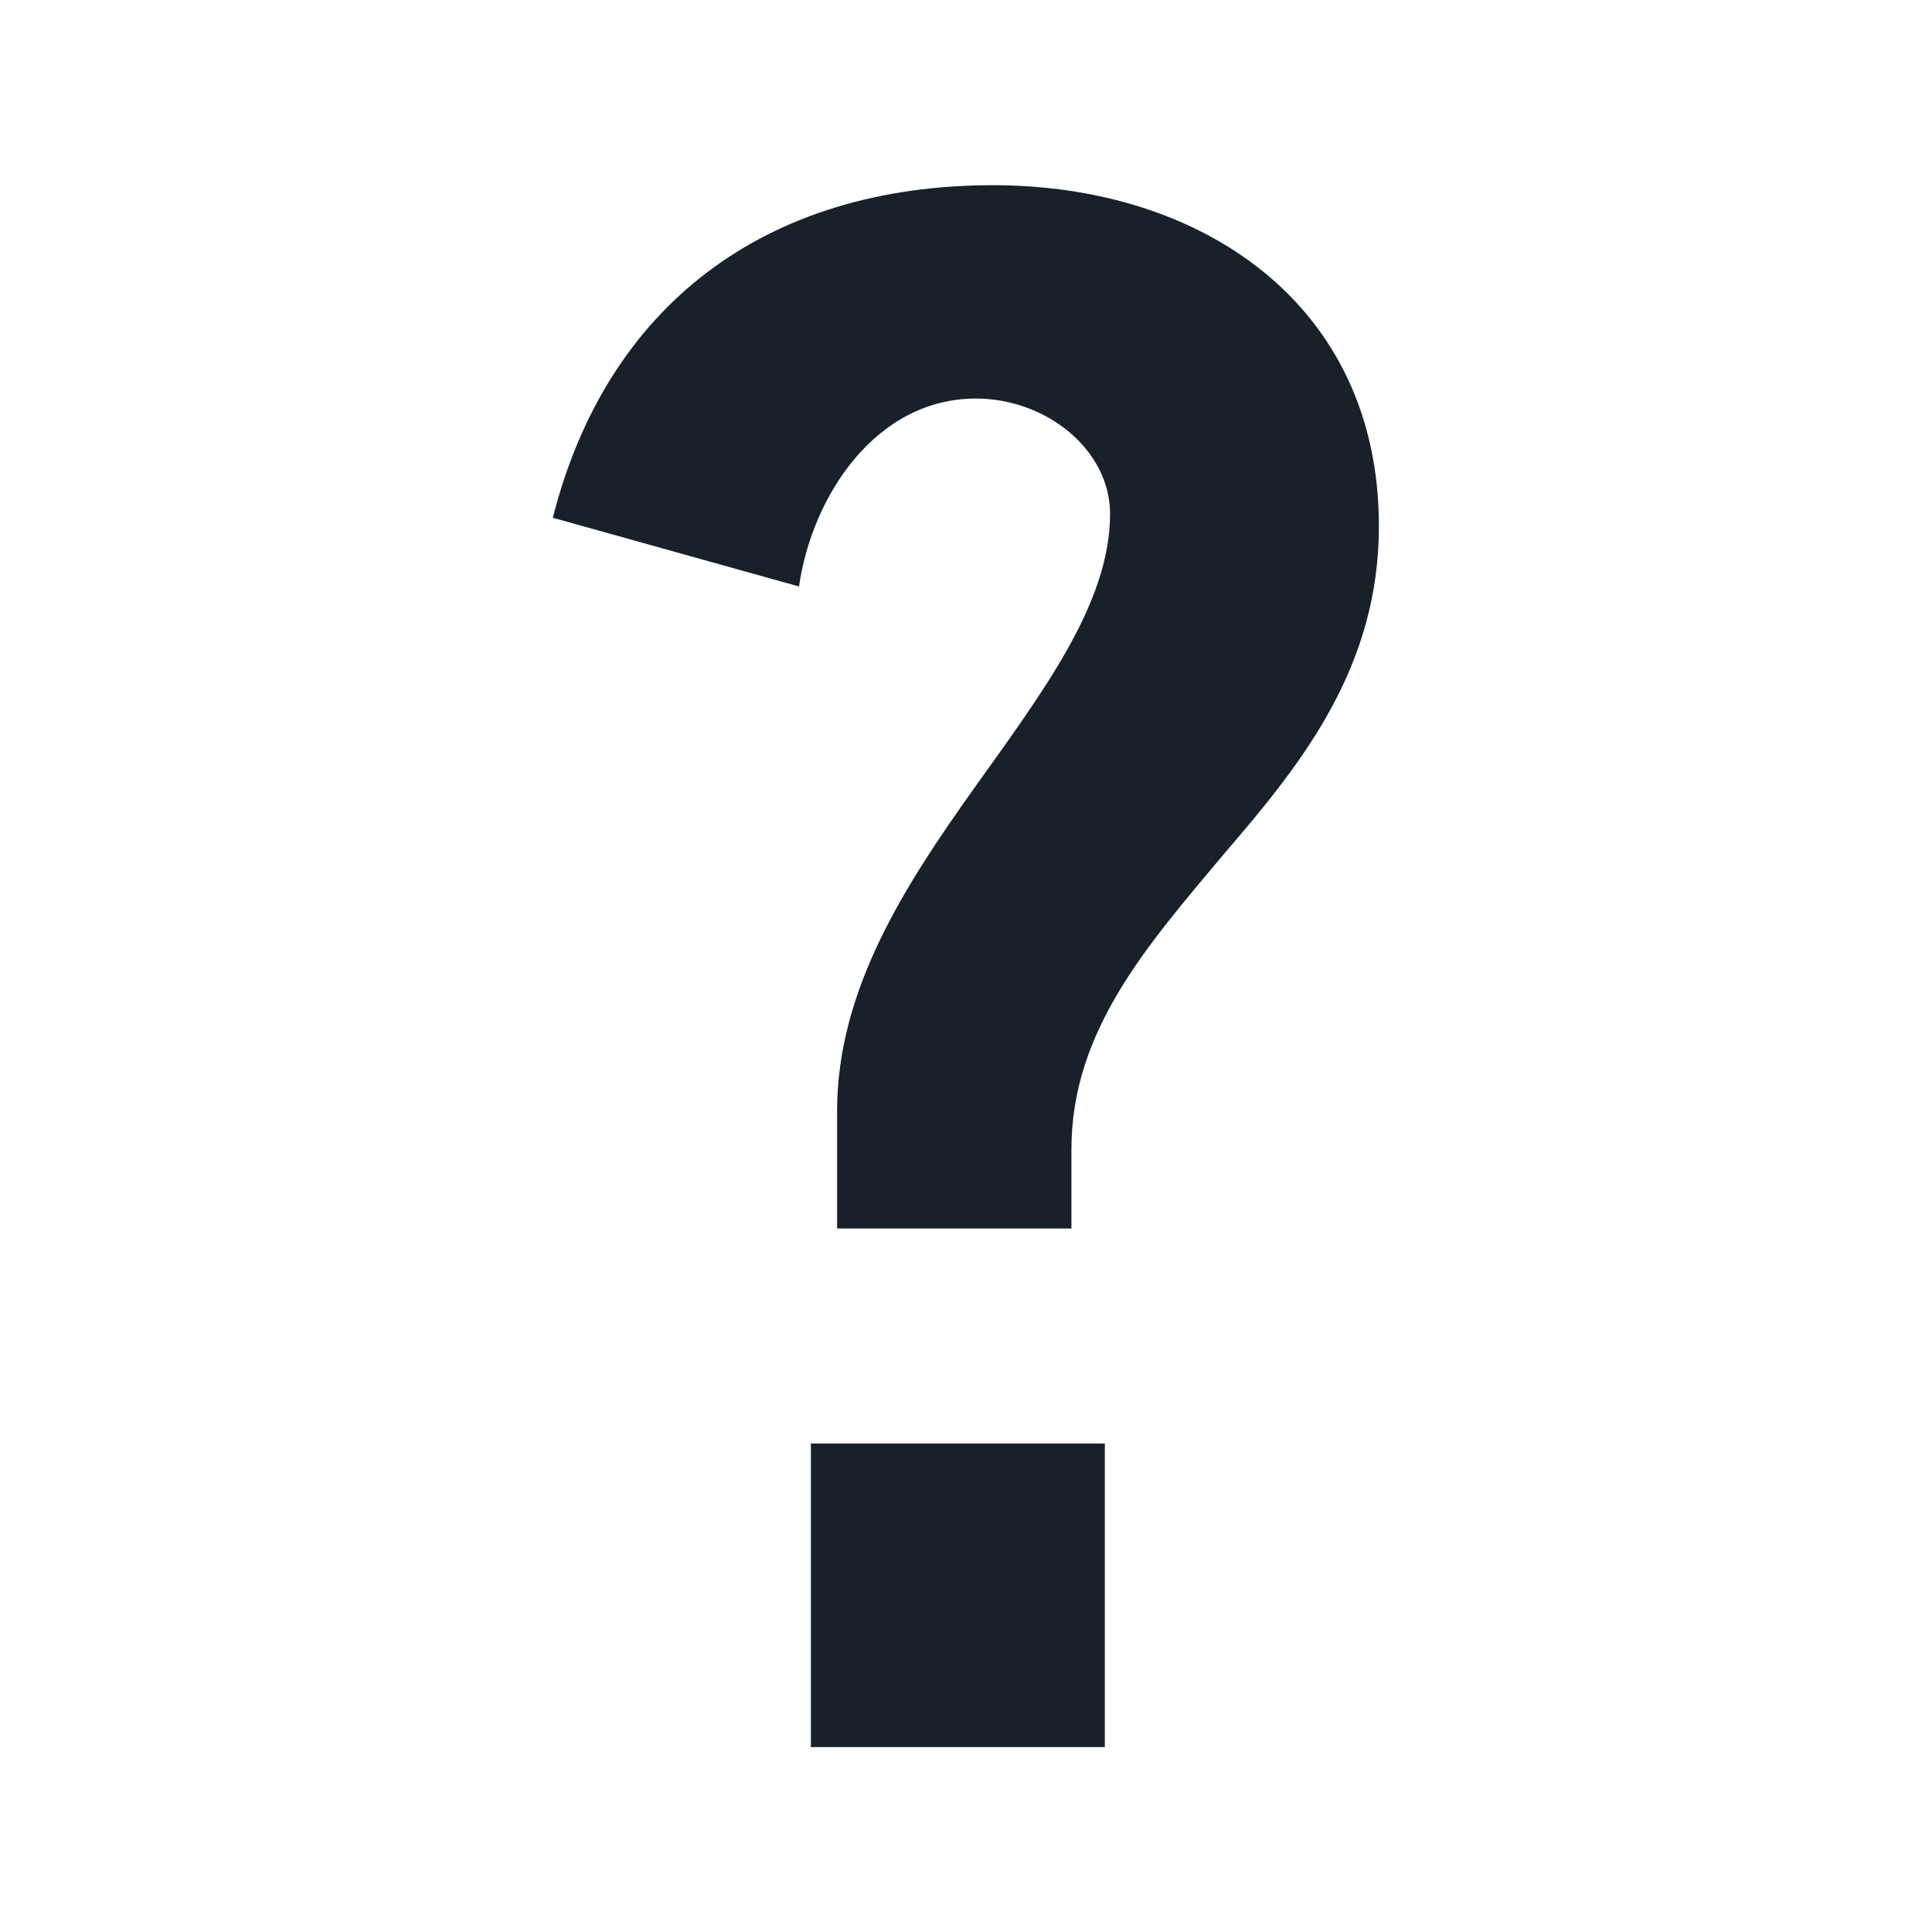 <?xml version="1.0" encoding="utf-8"?>
<!-- Generator: Adobe Illustrator 16.0.0, SVG Export Plug-In . SVG Version: 6.00 Build 0)  -->
<!DOCTYPE svg PUBLIC "-//W3C//DTD SVG 1.1//EN" "http://www.w3.org/Graphics/SVG/1.1/DTD/svg11.dtd">
<svg version="1.1" id="Layer_1" xmlns="http://www.w3.org/2000/svg" xmlns:xlink="http://www.w3.org/1999/xlink" x="0px" y="0px"
	 width="7px" height="7px" viewBox="0 -0.5 7 7" enable-background="new 0 -0.5 7 7" xml:space="preserve">
<g>
	<g>
		<path fill="#18202A" d="M3.033,3.951V3.525c0-0.439,0.246-0.817,0.495-1.167C3.776,2.01,4.022,1.687,4.022,1.362
			c0-0.233-0.232-0.418-0.486-0.418c-0.364,0-0.595,0.356-0.641,0.681L2.003,1.376C2.197,0.61,2.77,0.171,3.598,0.171
			c0.757,0,1.398,0.432,1.398,1.235c0,0.511-0.277,0.858-0.558,1.184C4.16,2.922,3.882,3.232,3.882,3.664v0.287H3.033z M2.938,5.83
			v-1.1h1.065v1.1H2.938z"/>
	</g>
</g>
</svg>
